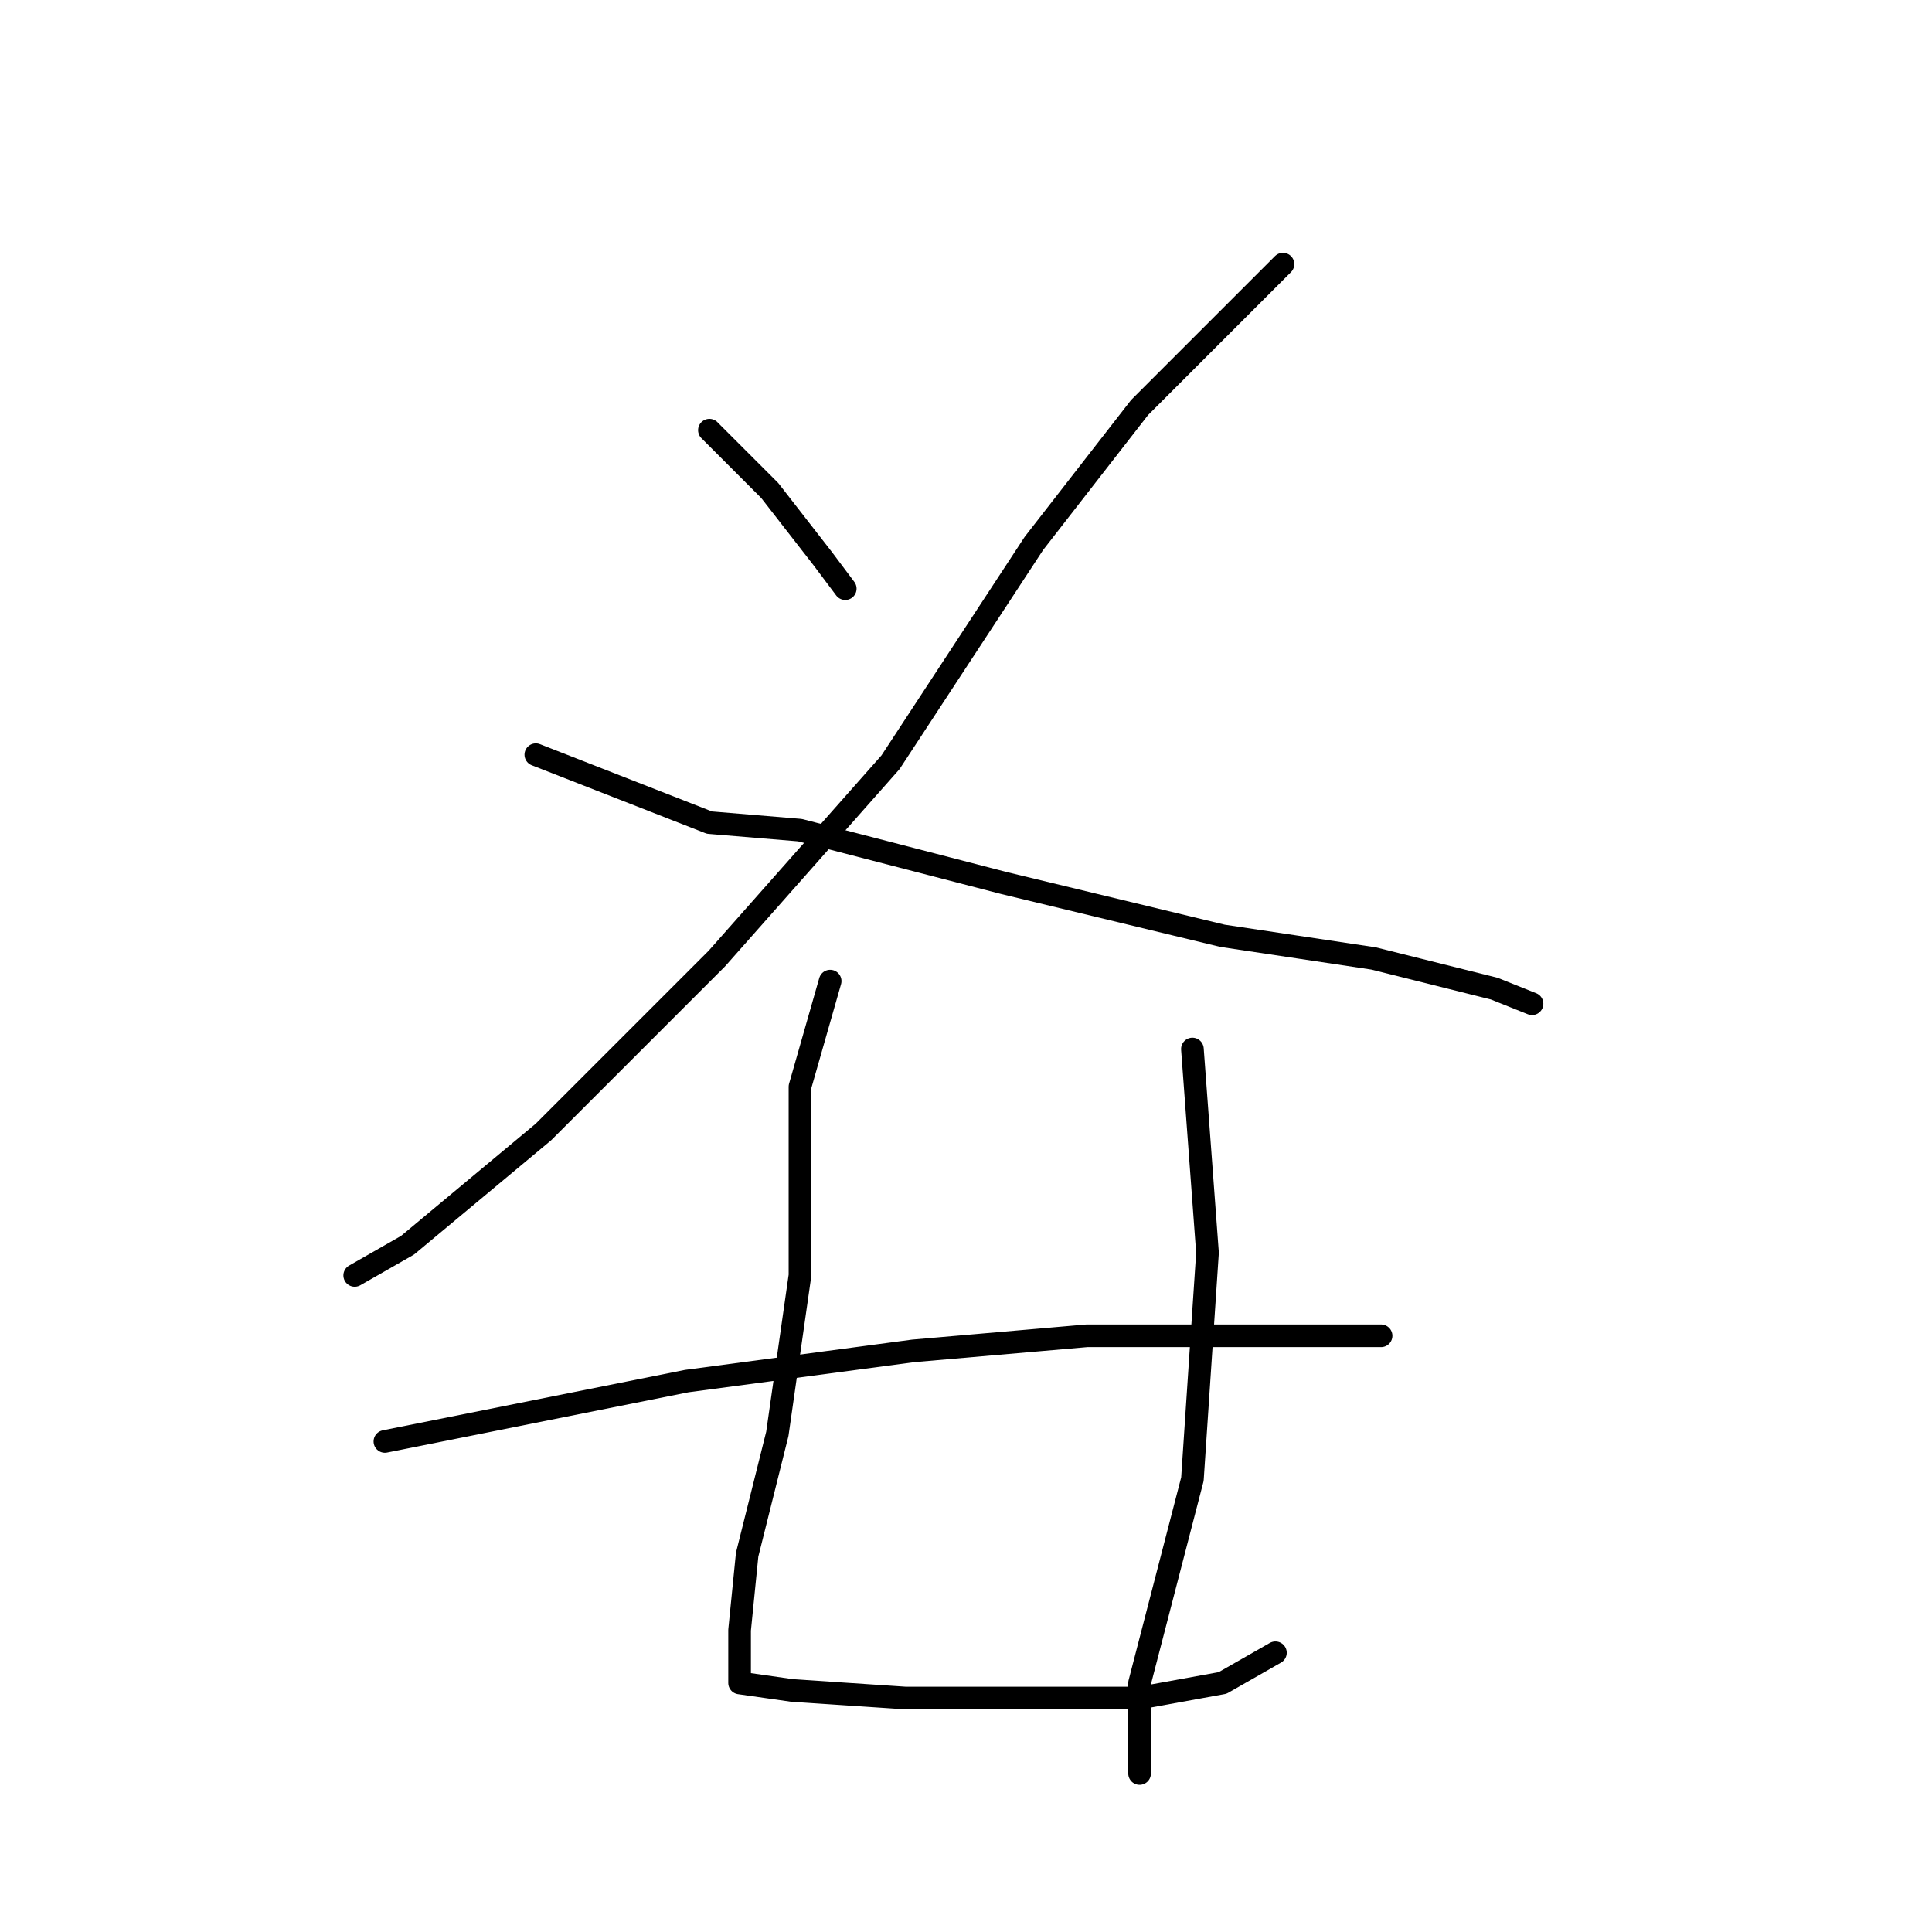 <?xml version="1.0" standalone="no"?>
    <svg width="256" height="256" xmlns="http://www.w3.org/2000/svg" version="1.1">
    <polyline stroke="black" stroke-width="3" stroke-linecap="round" fill="transparent" stroke-linejoin="round" points="94 57 102 65 109 74 112 78 112 78 " />
        <polyline stroke="black" stroke-width="3" stroke-linecap="round" fill="transparent" stroke-linejoin="round" points="170 35 151 54 137 72 118 101 95 127 72 150 54 165 47 169 47 169 " />
        <polyline stroke="black" stroke-width="3" stroke-linecap="round" fill="transparent" stroke-linejoin="round" points="71 100 94 109 106 110 133 117 162 124 182 127 198 131 203 133 203 133 " />
        <polyline stroke="black" stroke-width="3" stroke-linecap="round" fill="transparent" stroke-linejoin="round" points="51 191 91 183 121 179 144 177 166 177 179 177 183 177 183 177 " />
        <polyline stroke="black" stroke-width="3" stroke-linecap="round" fill="transparent" stroke-linejoin="round" points="110 130 106 144 106 169 103 190 99 206 98 216 98 223 105 224 120 225 136 225 151 225 162 223 169 219 169 219 " />
        <polyline stroke="black" stroke-width="3" stroke-linecap="round" fill="transparent" stroke-linejoin="round" points="158 139 160 166 158 196 151 223 151 235 151 235 " />
        </svg>
